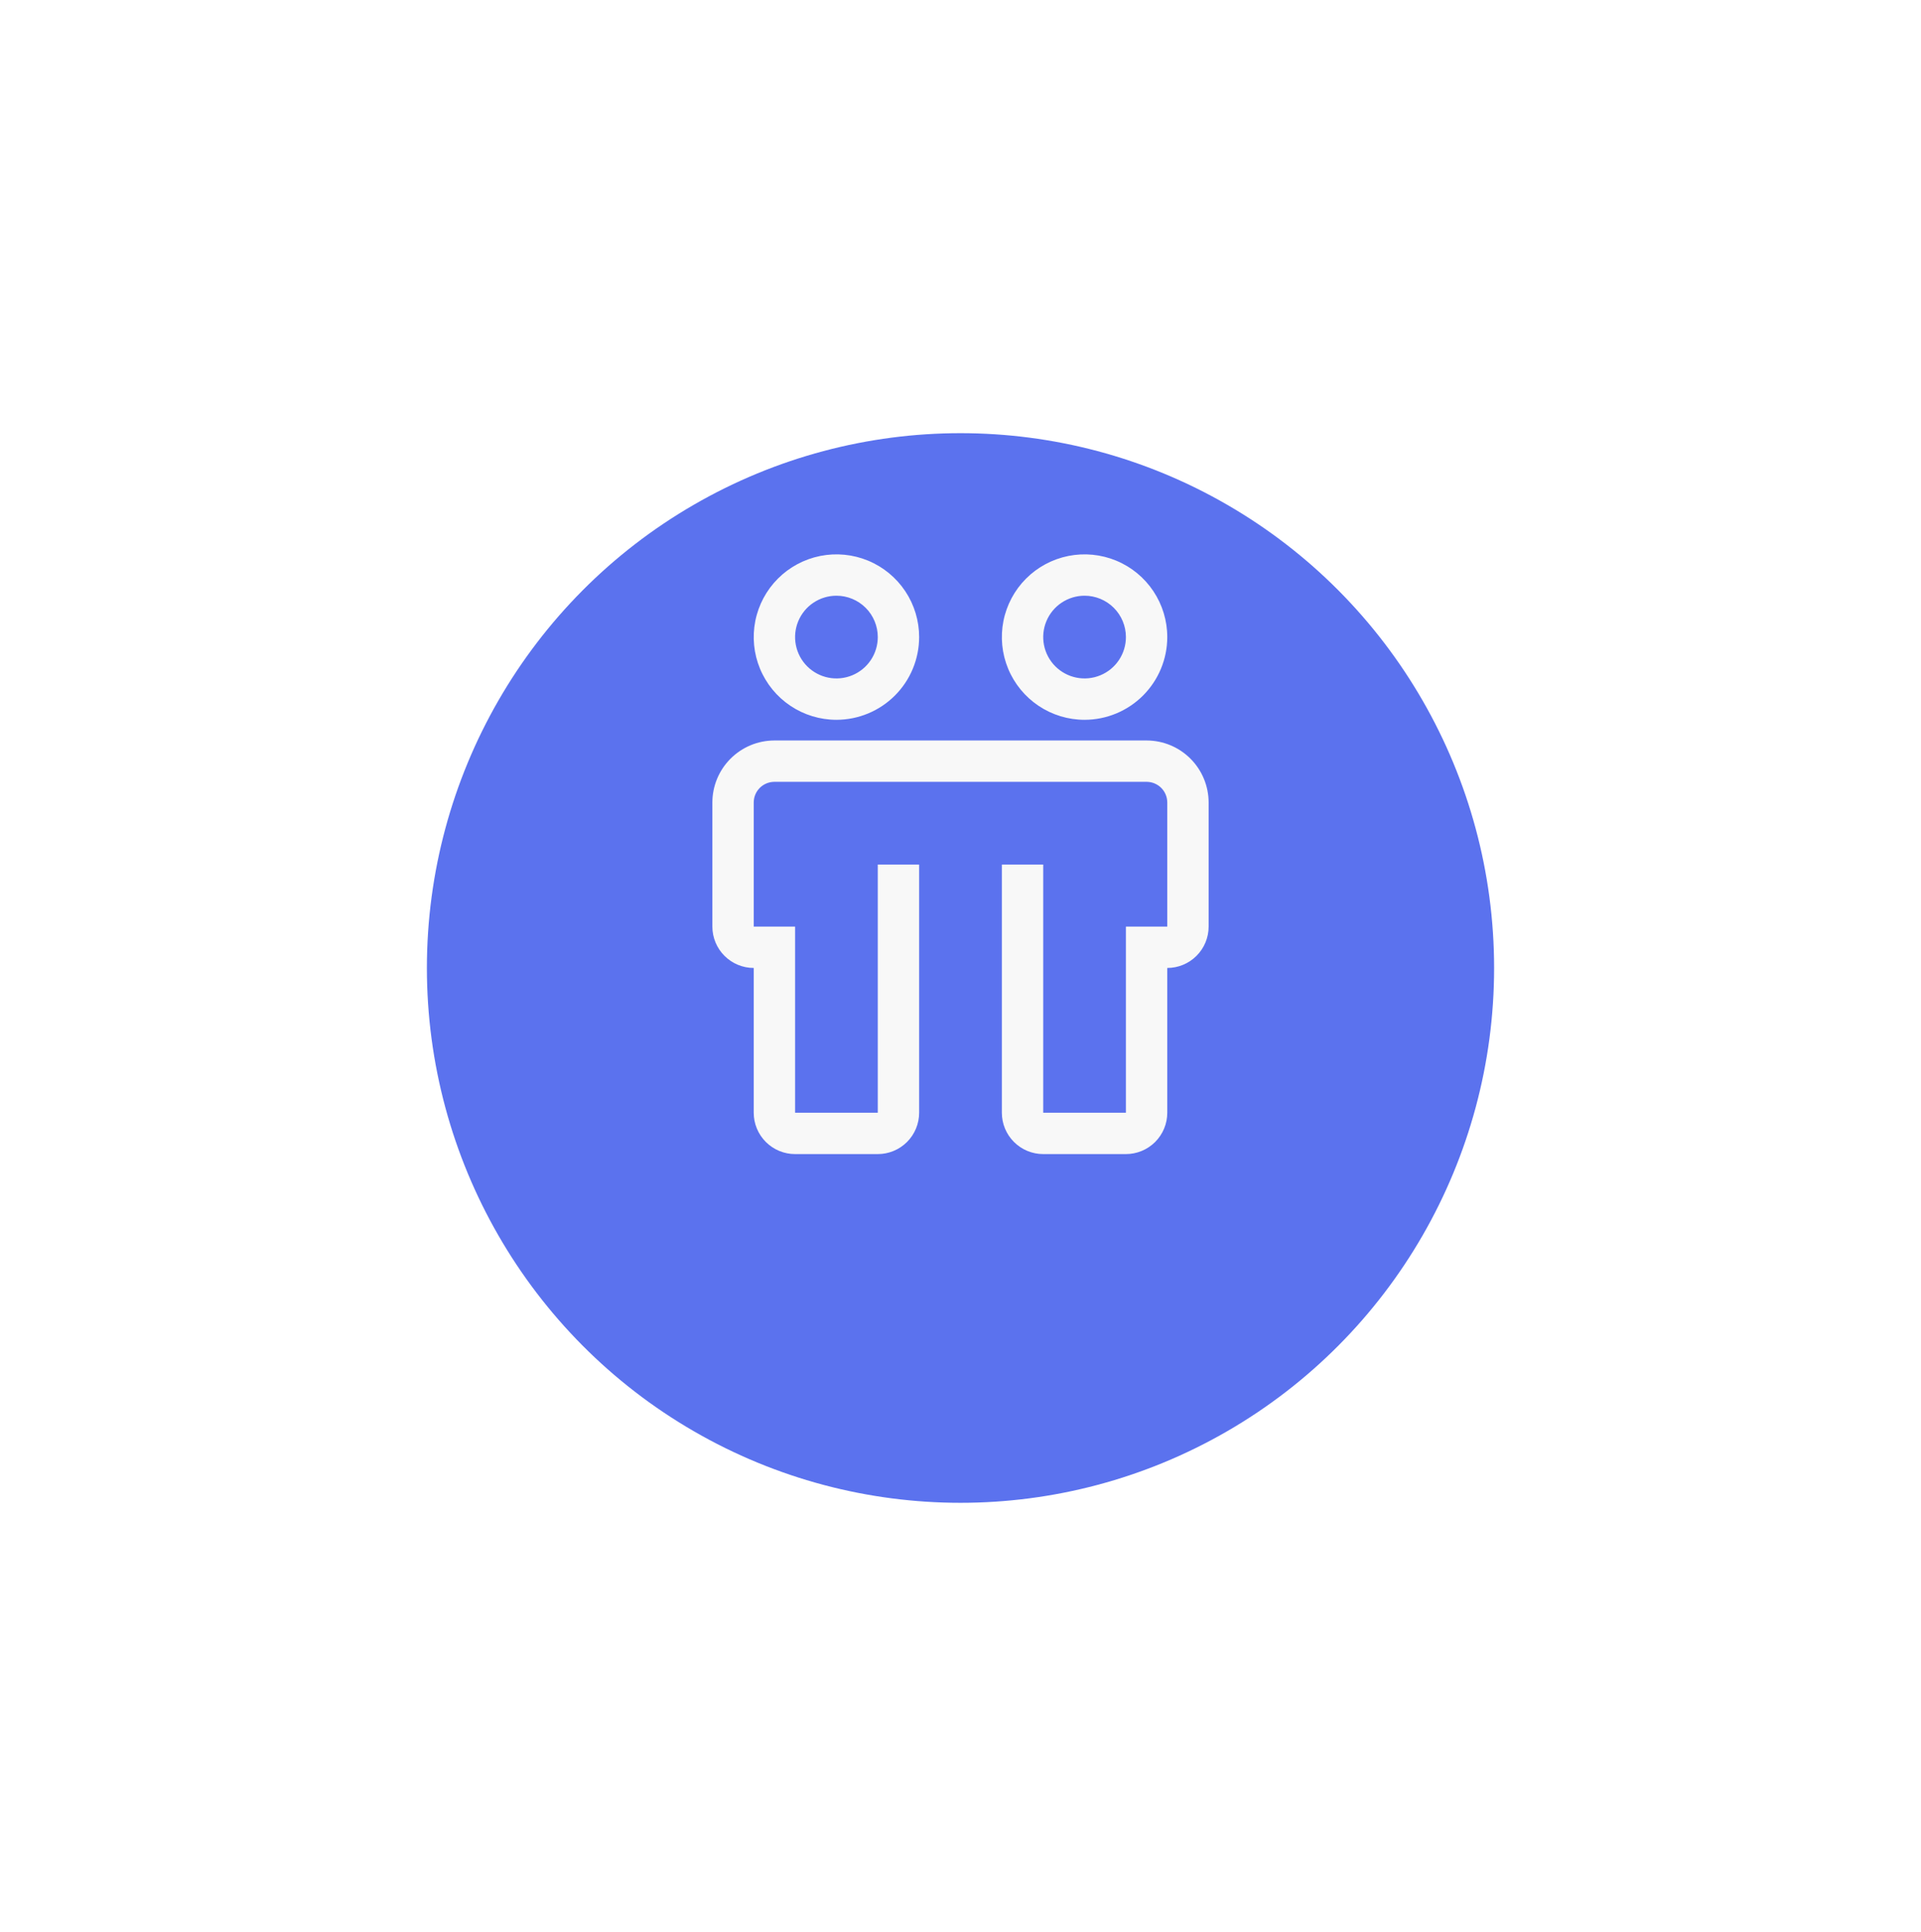 <svg width="180" height="181" viewBox="0 0 180 181" fill="none" xmlns="http://www.w3.org/2000/svg">
<g filter="url(#filter0_d_817_1063)">
<ellipse cx="90" cy="80.691" rx="50" ry="50.107" fill="#5B72EE"/>
</g>
<path d="M107.438 69.375H72.562C71.021 69.376 69.544 69.989 68.454 71.079C67.364 72.169 66.751 73.646 66.75 75.188V86.812C66.75 87.84 67.158 88.826 67.885 89.552C68.612 90.279 69.597 90.688 70.625 90.688V104.25C70.625 105.278 71.033 106.263 71.76 106.99C72.487 107.717 73.472 108.125 74.5 108.125H82.25C83.278 108.125 84.263 107.717 84.99 106.99C85.717 106.263 86.125 105.278 86.125 104.25V81H82.25V104.25H74.5V86.812H70.625V75.188C70.625 74.674 70.829 74.181 71.192 73.817C71.556 73.454 72.049 73.25 72.562 73.25H107.438C107.951 73.25 108.444 73.454 108.808 73.817C109.171 74.181 109.375 74.674 109.375 75.188V86.812H105.5V104.25H97.75V81H93.875V104.25C93.875 105.278 94.283 106.263 95.01 106.99C95.737 107.717 96.722 108.125 97.75 108.125H105.5C106.528 108.125 107.513 107.717 108.24 106.99C108.967 106.263 109.375 105.278 109.375 104.25V90.688C110.403 90.688 111.388 90.279 112.115 89.552C112.842 88.826 113.25 87.84 113.25 86.812V75.188C113.248 73.646 112.636 72.169 111.546 71.079C110.456 69.989 108.979 69.376 107.438 69.375ZM78.375 67.438C76.842 67.438 75.344 66.983 74.069 66.131C72.795 65.28 71.802 64.069 71.215 62.653C70.628 61.237 70.475 59.679 70.774 58.176C71.073 56.672 71.811 55.291 72.895 54.207C73.979 53.124 75.36 52.386 76.863 52.086C78.366 51.787 79.925 51.941 81.341 52.527C82.757 53.114 83.967 54.107 84.819 55.382C85.671 56.656 86.125 58.155 86.125 59.688C86.123 61.742 85.306 63.712 83.853 65.165C82.4 66.618 80.43 67.436 78.375 67.438ZM78.375 55.812C77.609 55.812 76.859 56.04 76.222 56.466C75.585 56.891 75.088 57.496 74.795 58.205C74.502 58.913 74.425 59.692 74.575 60.444C74.724 61.195 75.093 61.886 75.635 62.428C76.177 62.969 76.867 63.339 77.619 63.488C78.371 63.638 79.15 63.561 79.858 63.267C80.566 62.974 81.171 62.478 81.597 61.84C82.023 61.203 82.25 60.454 82.25 59.688C82.25 58.66 81.842 57.674 81.115 56.947C80.388 56.221 79.403 55.812 78.375 55.812ZM101.625 67.438C100.092 67.438 98.594 66.983 97.319 66.131C96.045 65.28 95.052 64.069 94.465 62.653C93.878 61.237 93.725 59.679 94.024 58.176C94.323 56.672 95.061 55.291 96.145 54.207C97.229 53.124 98.61 52.386 100.113 52.086C101.616 51.787 103.175 51.941 104.591 52.527C106.007 53.114 107.217 54.107 108.069 55.382C108.92 56.656 109.375 58.155 109.375 59.688C109.373 61.742 108.556 63.712 107.103 65.165C105.65 66.618 103.68 67.436 101.625 67.438ZM101.625 55.812C100.859 55.812 100.109 56.04 99.472 56.466C98.835 56.891 98.338 57.496 98.045 58.205C97.752 58.913 97.675 59.692 97.825 60.444C97.974 61.195 98.343 61.886 98.885 62.428C99.427 62.969 100.117 63.339 100.869 63.488C101.621 63.638 102.4 63.561 103.108 63.267C103.816 62.974 104.421 62.478 104.847 61.84C105.273 61.203 105.5 60.454 105.5 59.688C105.5 58.66 105.092 57.674 104.365 56.947C103.638 56.221 102.653 55.812 101.625 55.812Z" fill="#F8F8F8"/>
<defs>
<filter id="filter0_d_817_1063" x="0" y="0.584" width="180" height="180.213" filterUnits="userSpaceOnUse" color-interpolation-filters="sRGB">
<feFlood flood-opacity="0" result="BackgroundImageFix"/>
<feColorMatrix in="SourceAlpha" type="matrix" values="0 0 0 0 0 0 0 0 0 0 0 0 0 0 0 0 0 0 127 0" result="hardAlpha"/>
<feOffset dy="10"/>
<feGaussianBlur stdDeviation="20"/>
<feColorMatrix type="matrix" values="0 0 0 0 0.212 0 0 0 0 0.239 0 0 0 0 0.533 0 0 0 0.06 0"/>
<feBlend mode="normal" in2="BackgroundImageFix" result="effect1_dropShadow_817_1063"/>
<feBlend mode="normal" in="SourceGraphic" in2="effect1_dropShadow_817_1063" result="shape"/>
</filter>
</defs>
</svg>
